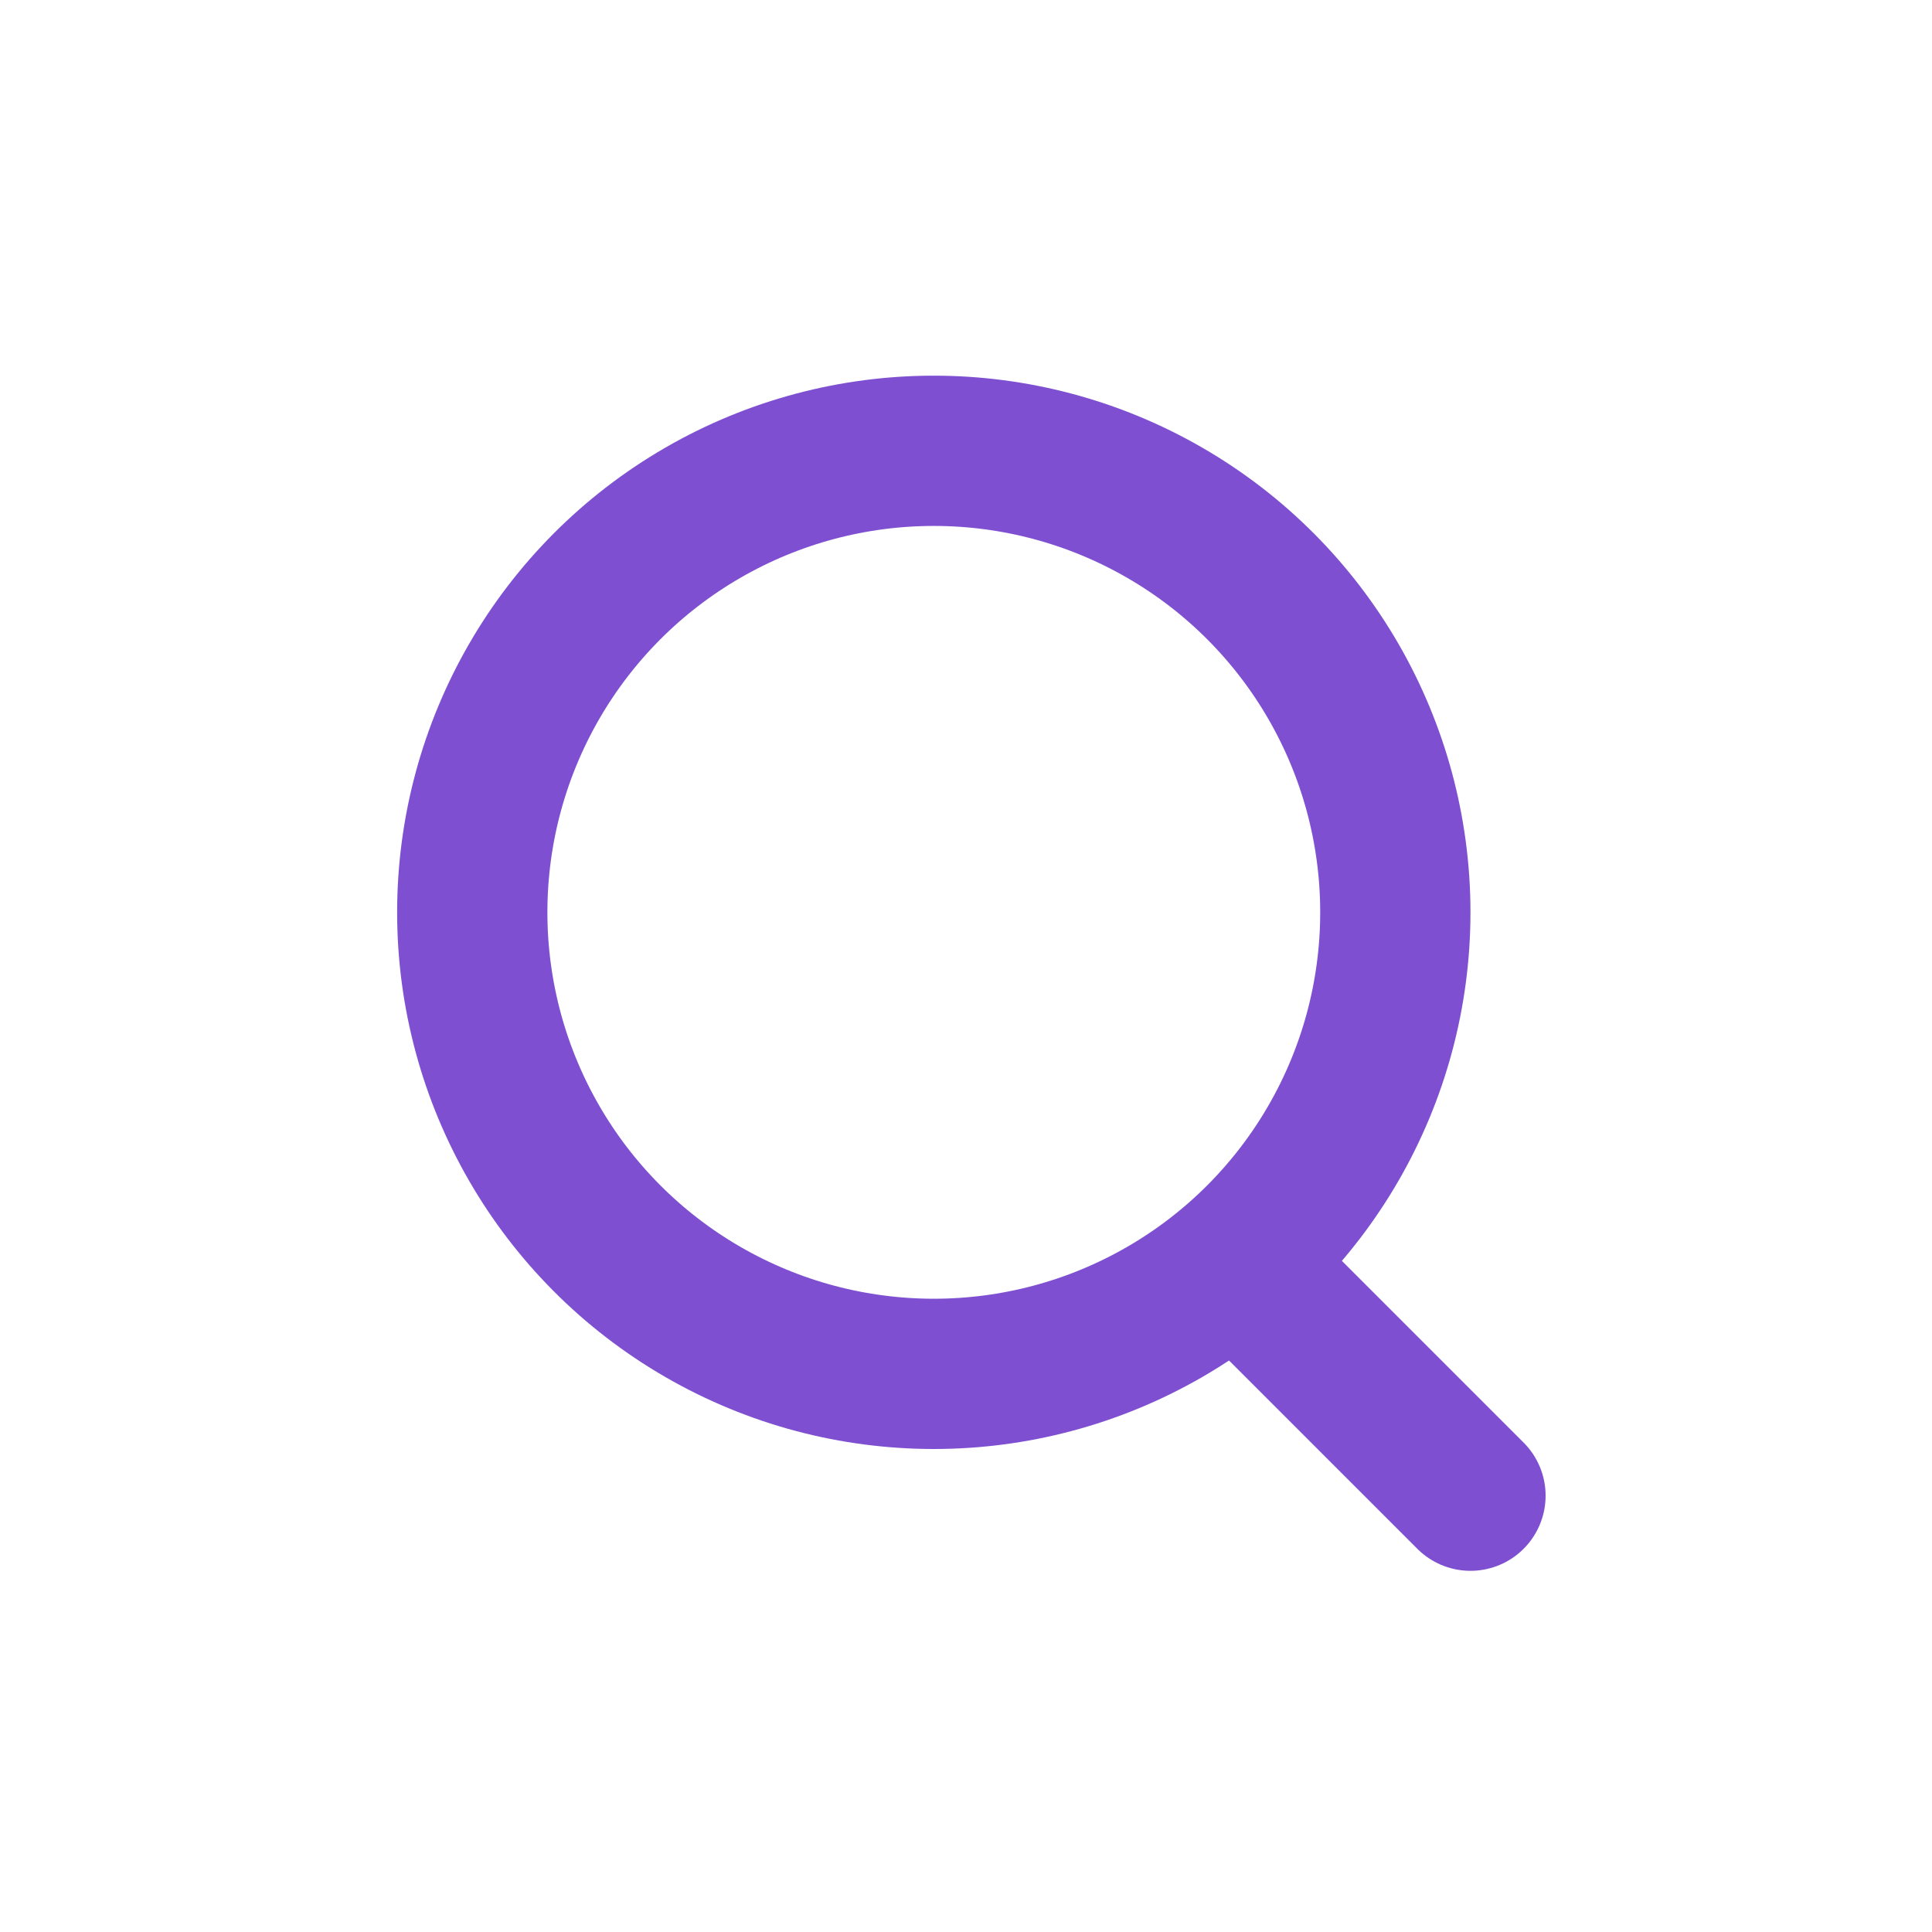 <svg width="18" height="18" viewBox="0 0 18 18" fill="none" xmlns="http://www.w3.org/2000/svg">
<circle cx="5" cy="5" r="4.3" transform="matrix(-1 0 0 1 13.7 3.5)" stroke="#7E50D1" stroke-width="1.4"/>
<path d="M11.526 11.761L13.7 13.935" stroke="#7E50D1" stroke-width="1.4" stroke-linecap="round"/>
</svg>
